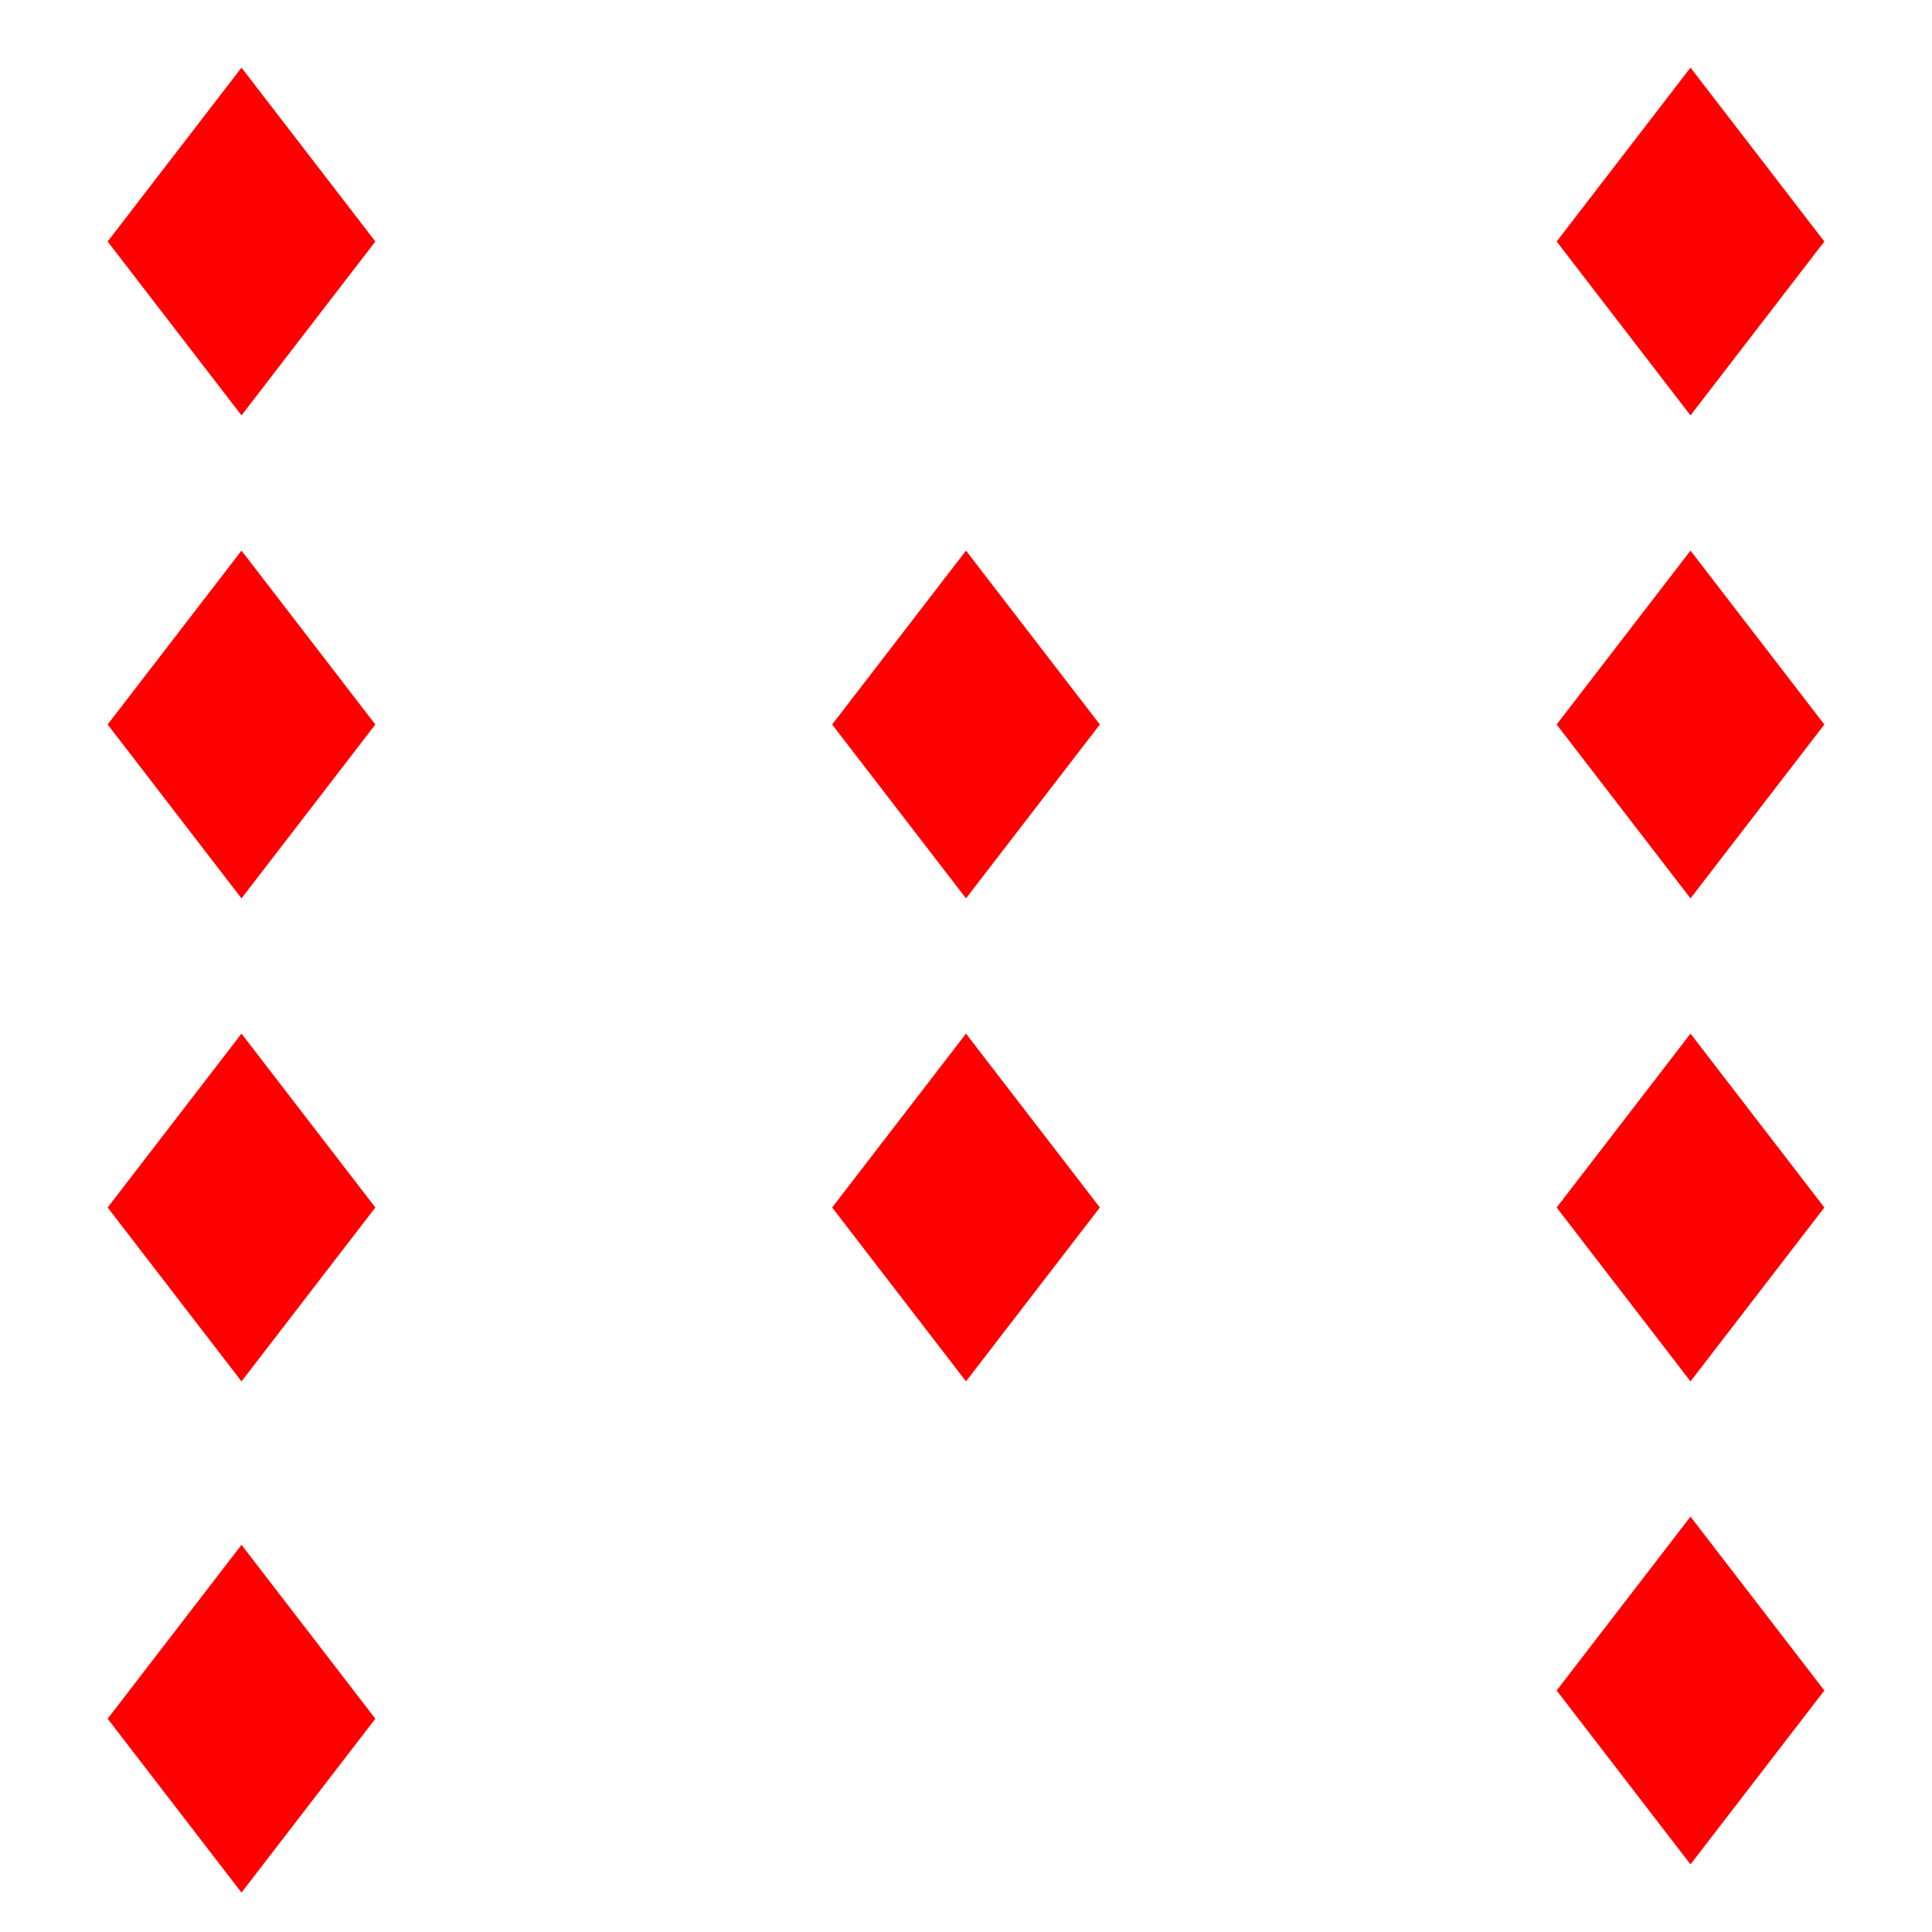 <svg width="5000" height="5000" viewBox="0 0 5000 5000" fill="none" xmlns="http://www.w3.org/2000/svg">
<rect x="0" y="0" width="5000" height="5000" fill="#333333" stroke="none"/>
<g clip-path="url(#clip0)">
<rect width="5000" height="5000" fill="white"/>
<path fill-rule="evenodd" clip-rule="evenodd" d="M971.41 625L625 175L278.59 625L625 1075L971.41 625Z" fill="#FF0000"/>
<path fill-rule="evenodd" clip-rule="evenodd" d="M971.41 4448L625 3998L278.59 4448L625 4898L971.41 4448Z" fill="#FF0000"/>
<path fill-rule="evenodd" clip-rule="evenodd" d="M4721.41 4375L4375 3925L4028.59 4375L4375 4825L4721.41 4375Z" fill="#FF0000"/>
<path fill-rule="evenodd" clip-rule="evenodd" d="M4721.41 3125L4375 2675L4028.59 3125L4375 3575L4721.41 3125Z" fill="#FF0000"/>
<path fill-rule="evenodd" clip-rule="evenodd" d="M4721.41 1875L4375 1425L4028.59 1875L4375 2325L4721.41 1875Z" fill="#FF0000"/>
<path fill-rule="evenodd" clip-rule="evenodd" d="M2846.41 1875L2500 1425L2153.59 1875L2500 2325L2846.41 1875Z" fill="#FF0000"/>
<path fill-rule="evenodd" clip-rule="evenodd" d="M2846.41 3125L2500 2675L2153.59 3125L2500 3575L2846.41 3125Z" fill="#FF0000"/>
<path fill-rule="evenodd" clip-rule="evenodd" d="M4721.41 625L4375 175L4028.59 625L4375 1075L4721.41 625Z" fill="#FF0000"/>
<path fill-rule="evenodd" clip-rule="evenodd" d="M971.41 1875L625 1425L278.59 1875L625 2325L971.41 1875Z" fill="#FF0000"/>
<path fill-rule="evenodd" clip-rule="evenodd" d="M971.41 3125L625 2675L278.59 3125L625 3575L971.41 3125Z" fill="#FF0000"/>
</g>
<defs>
<clipPath id="clip0">
<rect width="5000" height="5000" fill="white"/>
</clipPath>
</defs>
</svg>
